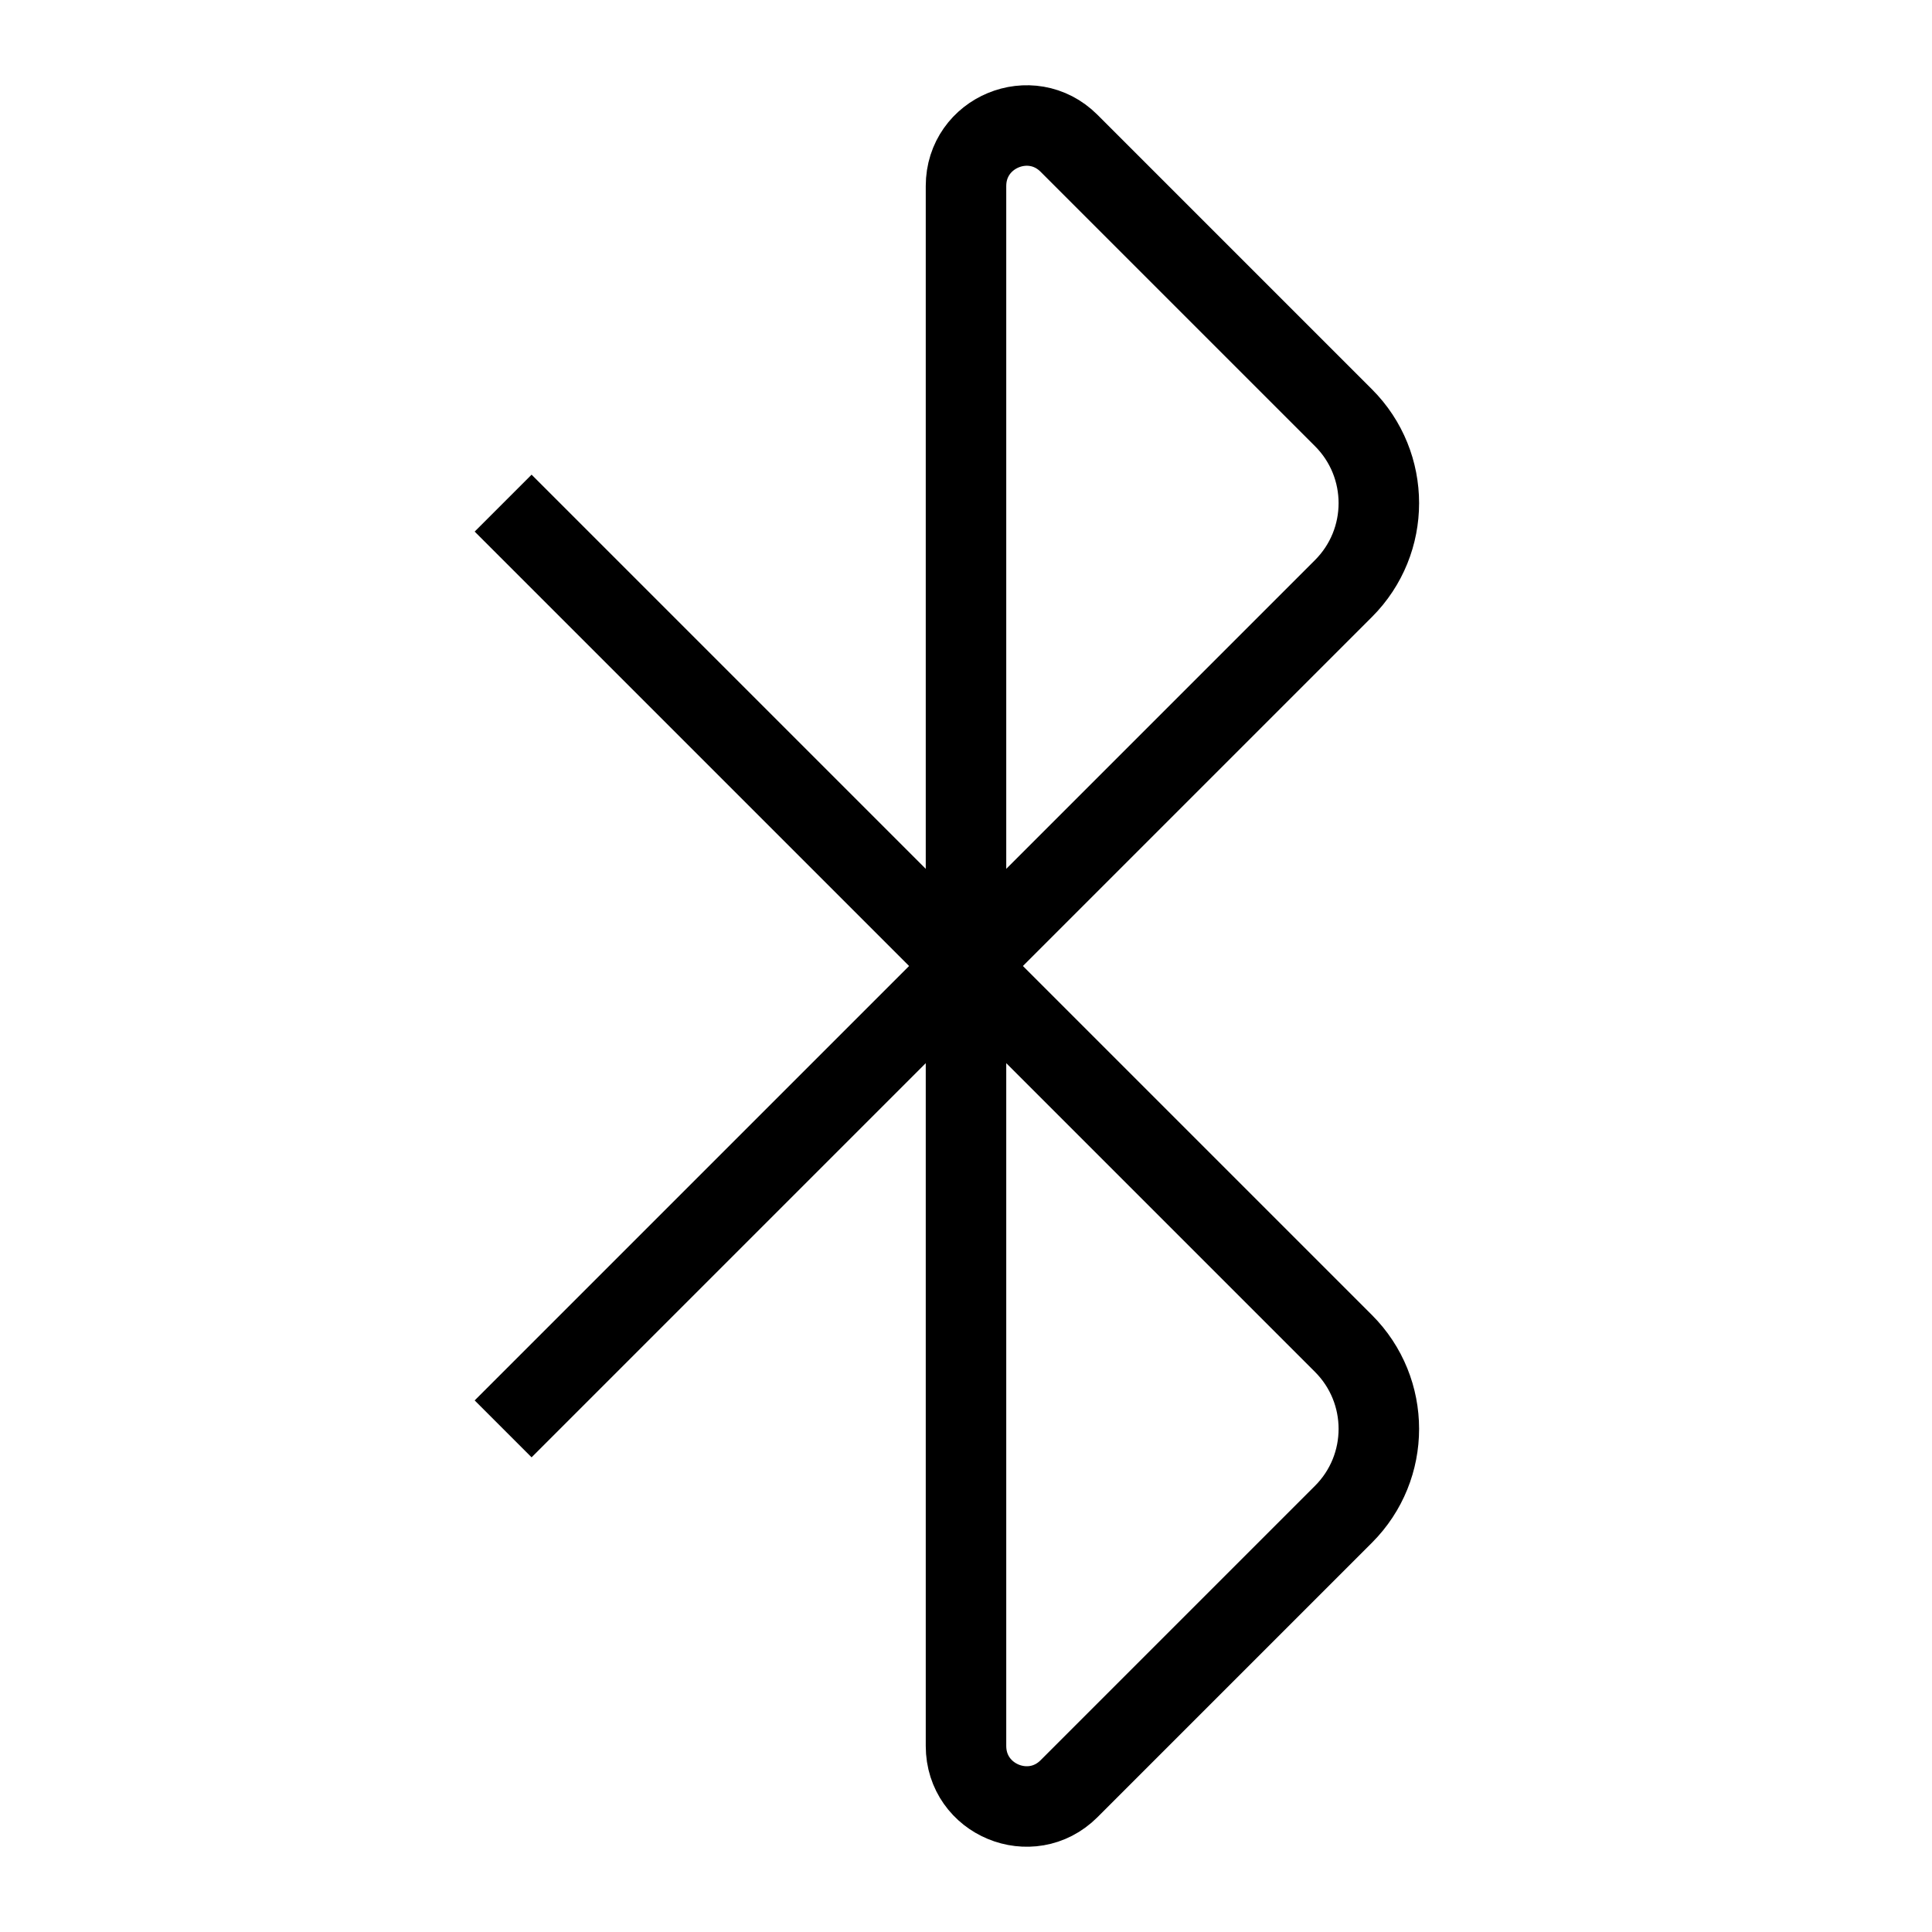 <svg xmlns="http://www.w3.org/2000/svg"   fill="none" viewBox="0 0 24 24">
  <path stroke="currentColor" strokeLinecap="round" strokeWidth="2" d="M6.25 6.25L16.689 16.689C17.275 17.275 17.275 18.225 16.689 18.811L13.28 22.22C12.808 22.692 12 22.358 12 21.689V2.311C12 1.642 12.808 1.308 13.28 1.78L16.689 5.189C17.275 5.775 17.275 6.725 16.689 7.311L6.25 17.75"/>
</svg>
